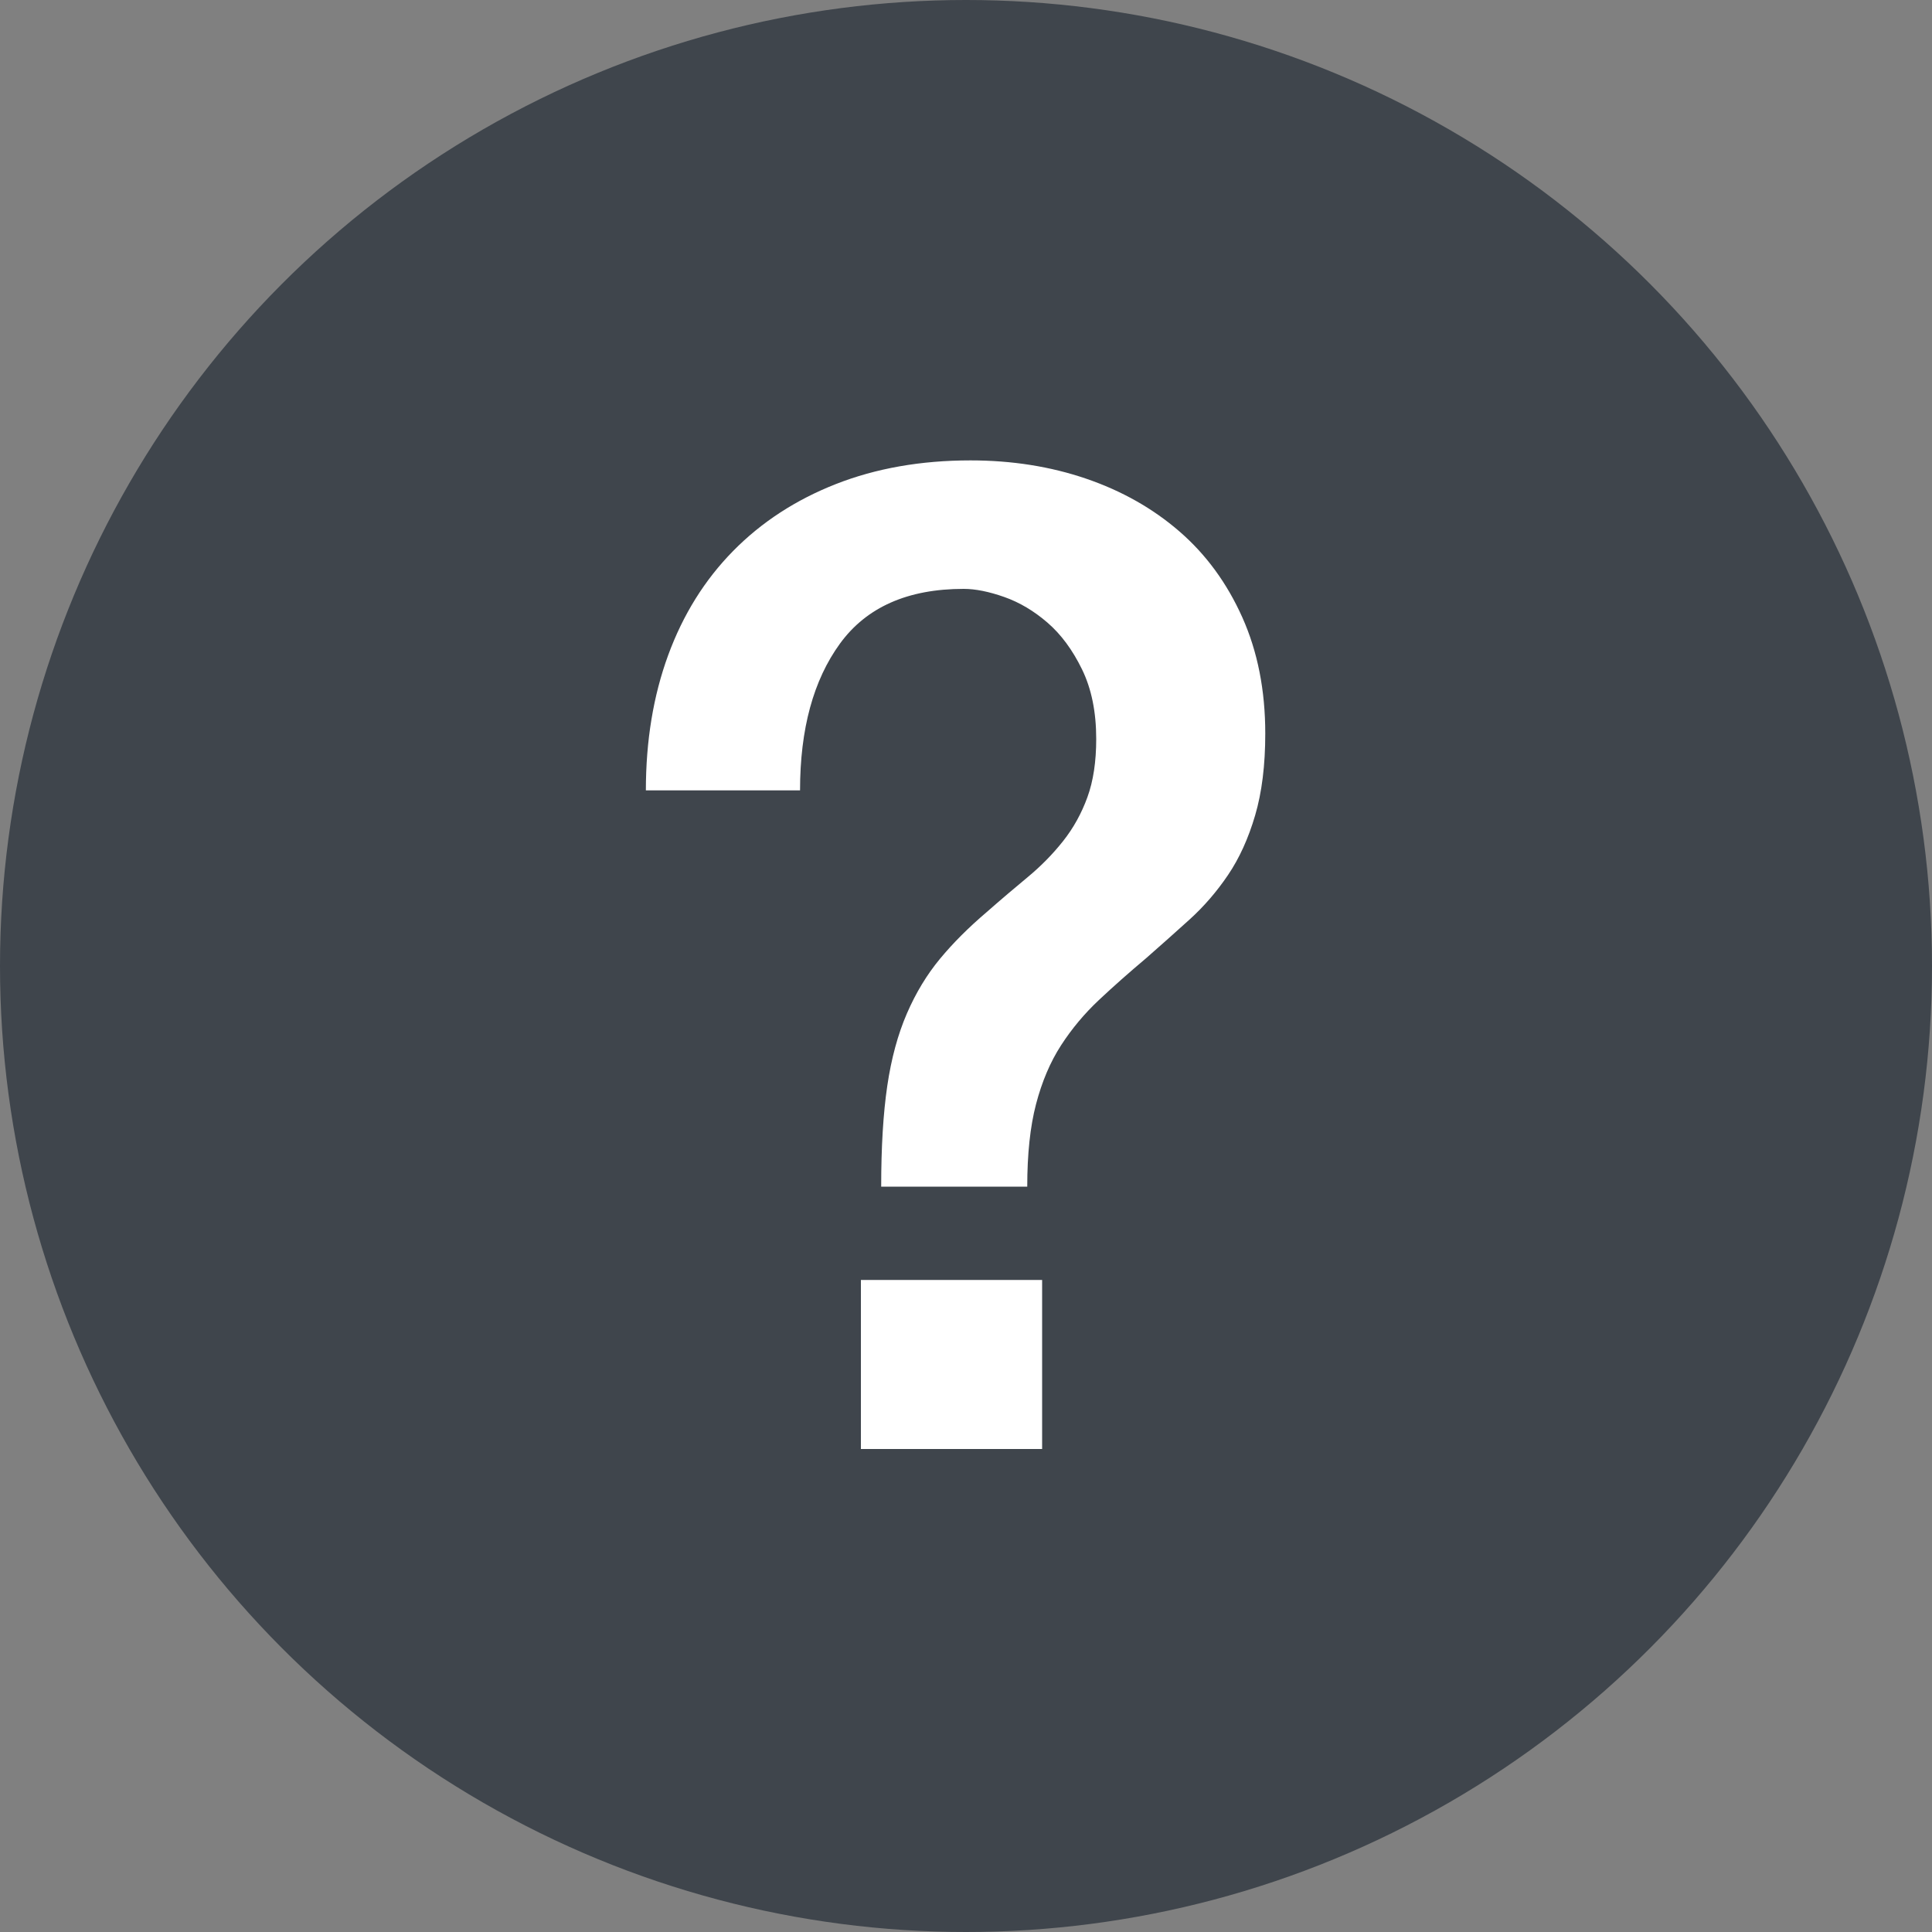 <?xml version="1.0" encoding="UTF-8" standalone="no"?>
<svg xmlns:sketch="http://www.bohemiancoding.com/sketch/ns" xmlns="http://www.w3.org/2000/svg" height="20px" width="20px" version="1.1" xmlns:xlink="http://www.w3.org/1999/xlink" viewBox="0 0 20 20"><rect x="0" y="0" width="20" height="20" fill="#808080" stroke="none"/><!-- Generator: Sketch 3.3.2 (12043) - http://www.bohemiancoding.com/sketch -->
 <title>Untitled 4</title>
 <desc>Created with Sketch.</desc>
 <g id="Page-1" fill-rule="evenodd" sketch:type="MSPage">
  <circle id="Oval-1" sketch:type="MSShapeGroup" cy="10" cx="10" r="10" fill="#3F454C"/>
  <path id="?" sketch:type="MSShapeGroup" fill="#fff" d="m8.912 13.25h1.876v1.75h-1.876v-1.75zm-2.226-5.068c0-0.513 0.077-0.98 0.231-1.4s0.378-0.779 0.672-1.078 0.649-0.53 1.064-0.693 0.88-0.245 1.393-0.245c0.429 0 0.828 0.063 1.197 0.189s0.691 0.308 0.966 0.546 0.492 0.534 0.651 0.889 0.238 0.756 0.238 1.204c0 0.327-0.035 0.609-0.105 0.847s-0.163 0.443-0.28 0.616-0.25 0.327-0.399 0.462-0.299 0.268-0.448 0.399c-0.177 0.149-0.341 0.294-0.49 0.434s-0.28 0.296-0.392 0.469-0.198 0.376-0.259 0.609-0.091 0.518-0.091 0.854h-1.512c0-0.411 0.021-0.758 0.063-1.043s0.11-0.534 0.203-0.749 0.208-0.404 0.343-0.567c0.135-0.163 0.296-0.324 0.483-0.483 0.149-0.131 0.292-0.252 0.427-0.364s0.257-0.236 0.364-0.371 0.191-0.287 0.252-0.455 0.091-0.369 0.091-0.602c0-0.28-0.049-0.52-0.147-0.721s-0.217-0.362-0.357-0.483-0.289-0.21-0.448-0.266-0.299-0.084-0.42-0.084c-0.579 0-1.006 0.189-1.281 0.567s-0.413 0.884-0.413 1.519h-1.596z"/>
 </g>
</svg>
